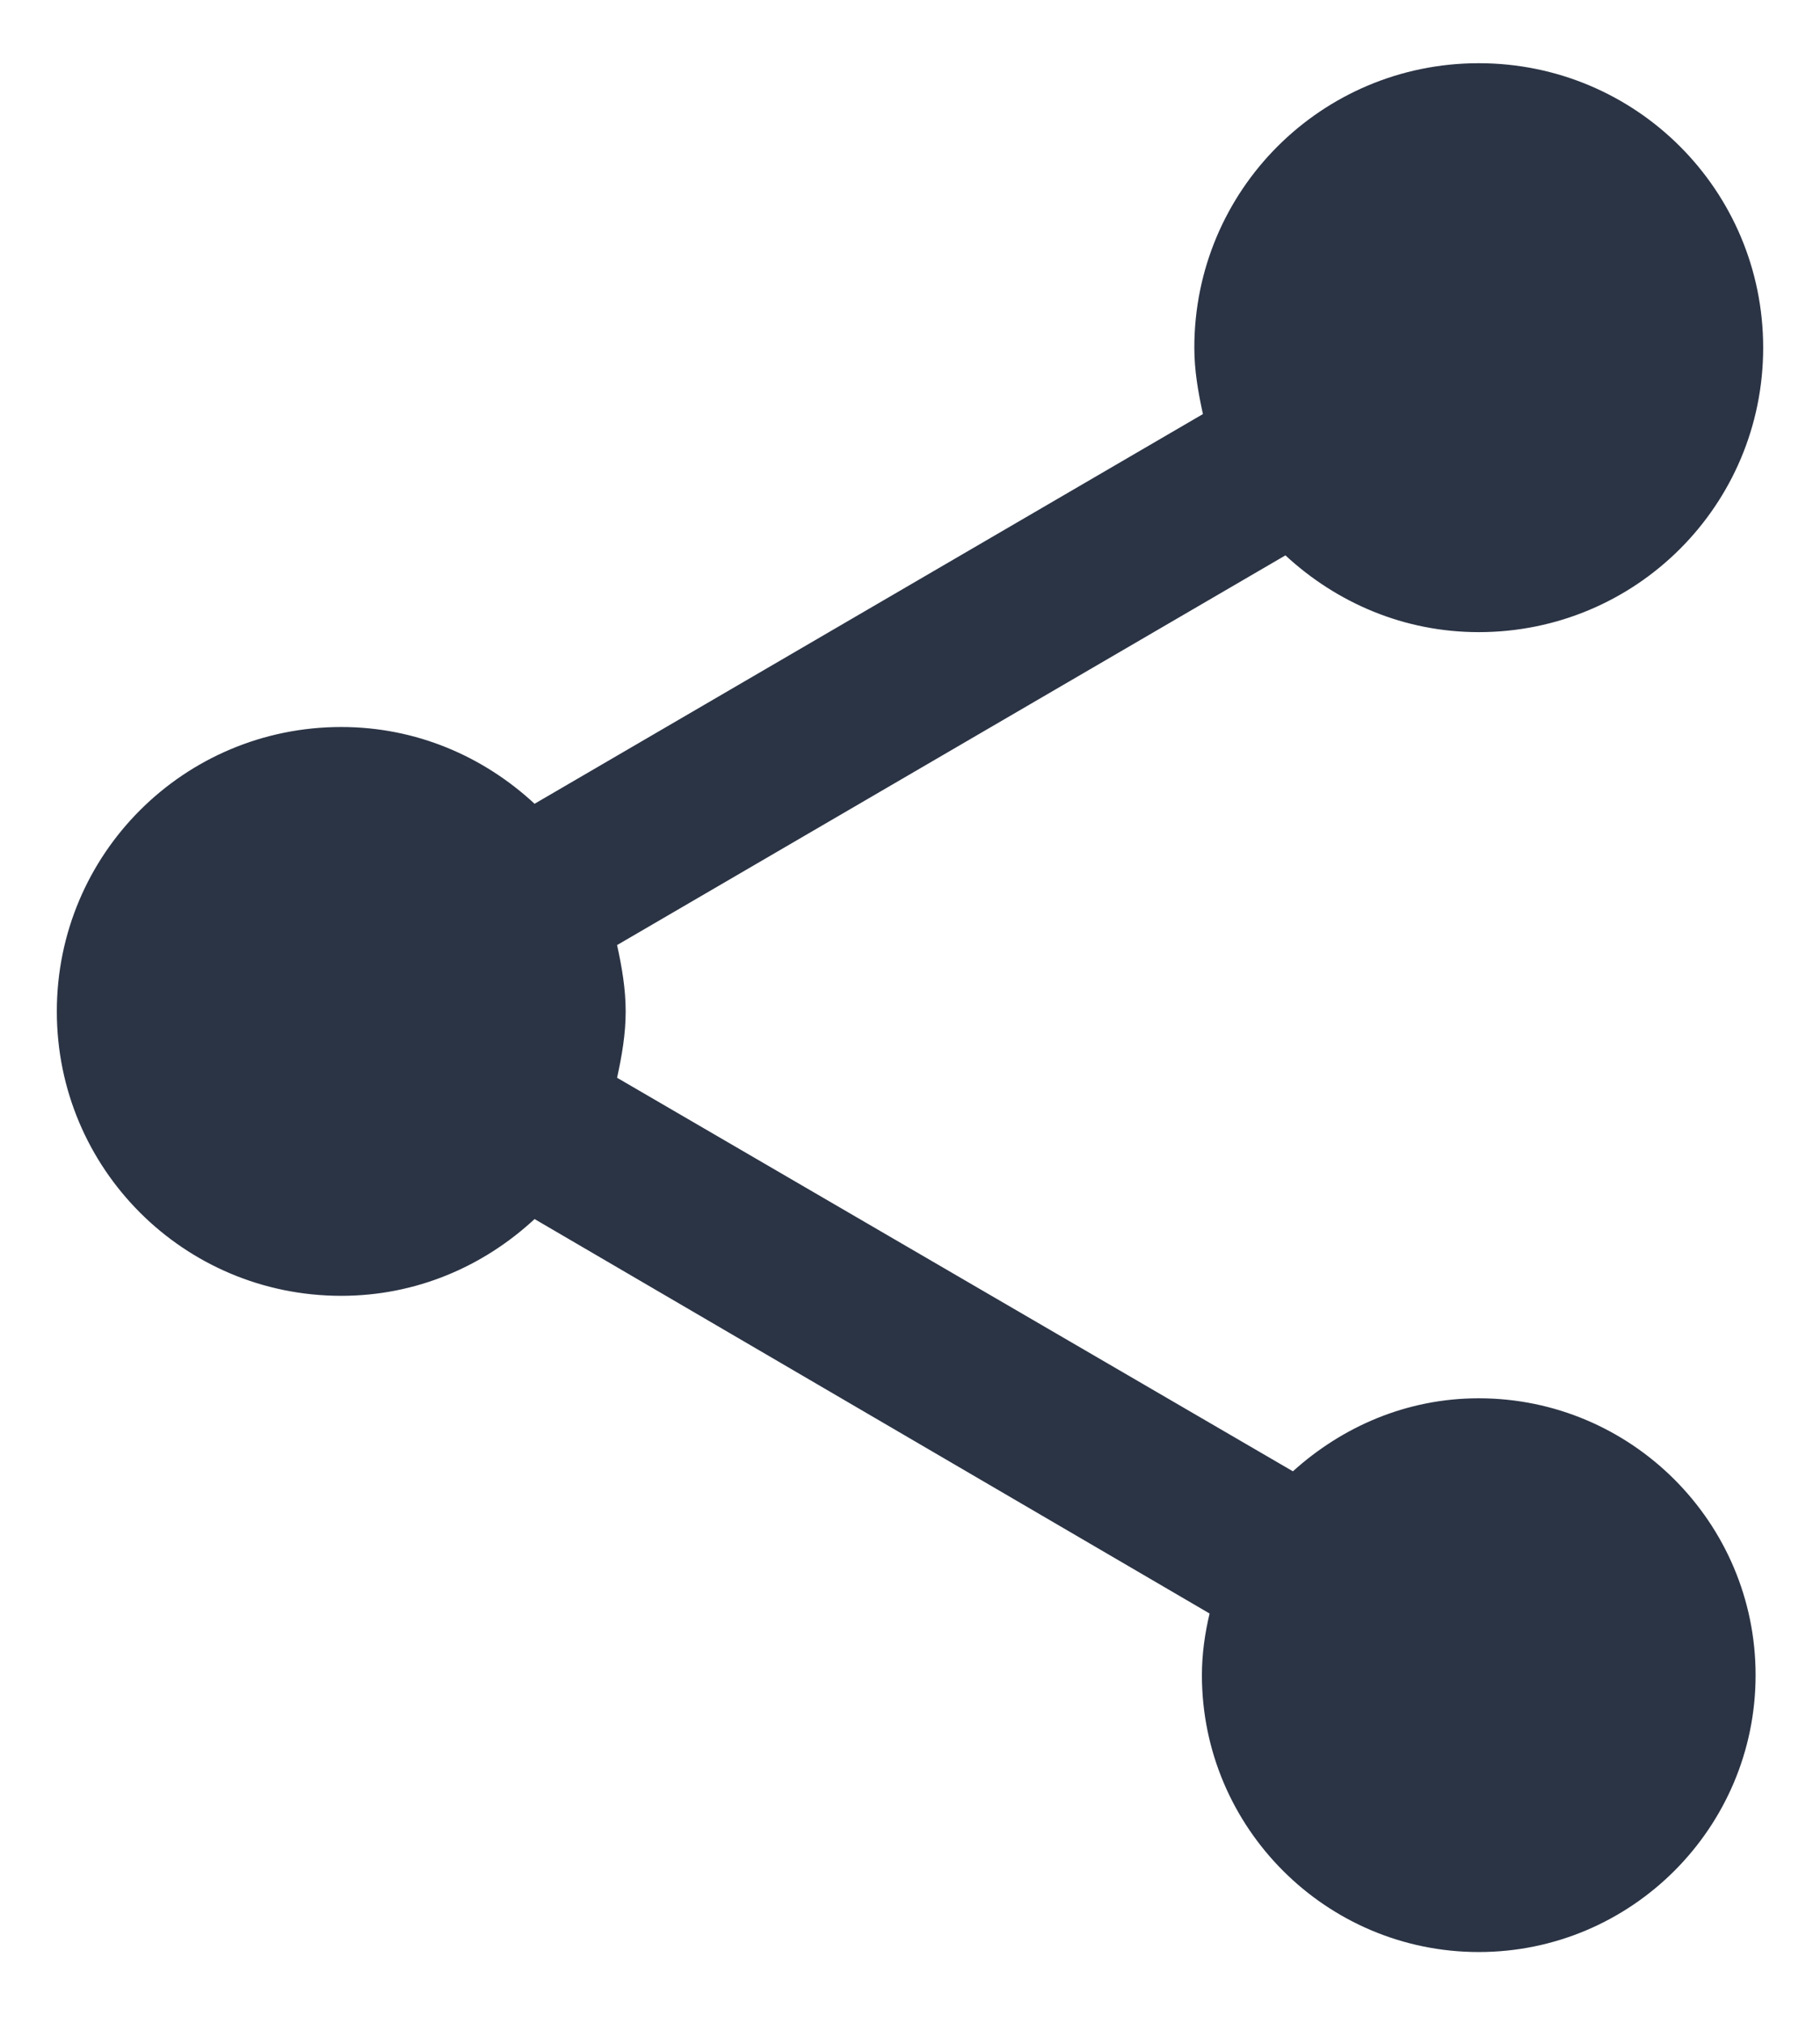 <svg width="18" height="20" viewBox="0 0 18 20" fill="none" xmlns="http://www.w3.org/2000/svg">
<path d="M14.625 13.825C13.912 13.825 13.275 14.106 12.787 14.547L6.103 10.656C6.15 10.441 6.188 10.225 6.188 10C6.188 9.775 6.15 9.559 6.103 9.344L12.713 5.491C13.219 5.959 13.884 6.25 14.625 6.25C16.181 6.25 17.438 4.994 17.438 3.438C17.438 1.881 16.181 0.625 14.625 0.625C13.069 0.625 11.812 1.881 11.812 3.438C11.812 3.663 11.85 3.878 11.897 4.094L5.287 7.947C4.781 7.478 4.116 7.188 3.375 7.188C1.819 7.188 0.562 8.444 0.562 10C0.562 11.556 1.819 12.812 3.375 12.812C4.116 12.812 4.781 12.522 5.287 12.053L11.963 15.953C11.916 16.15 11.887 16.356 11.887 16.562C11.887 18.072 13.116 19.3 14.625 19.3C16.134 19.3 17.363 18.072 17.363 16.562C17.363 15.053 16.134 13.825 14.625 13.825Z" fill="#2B3445"/>
</svg>
